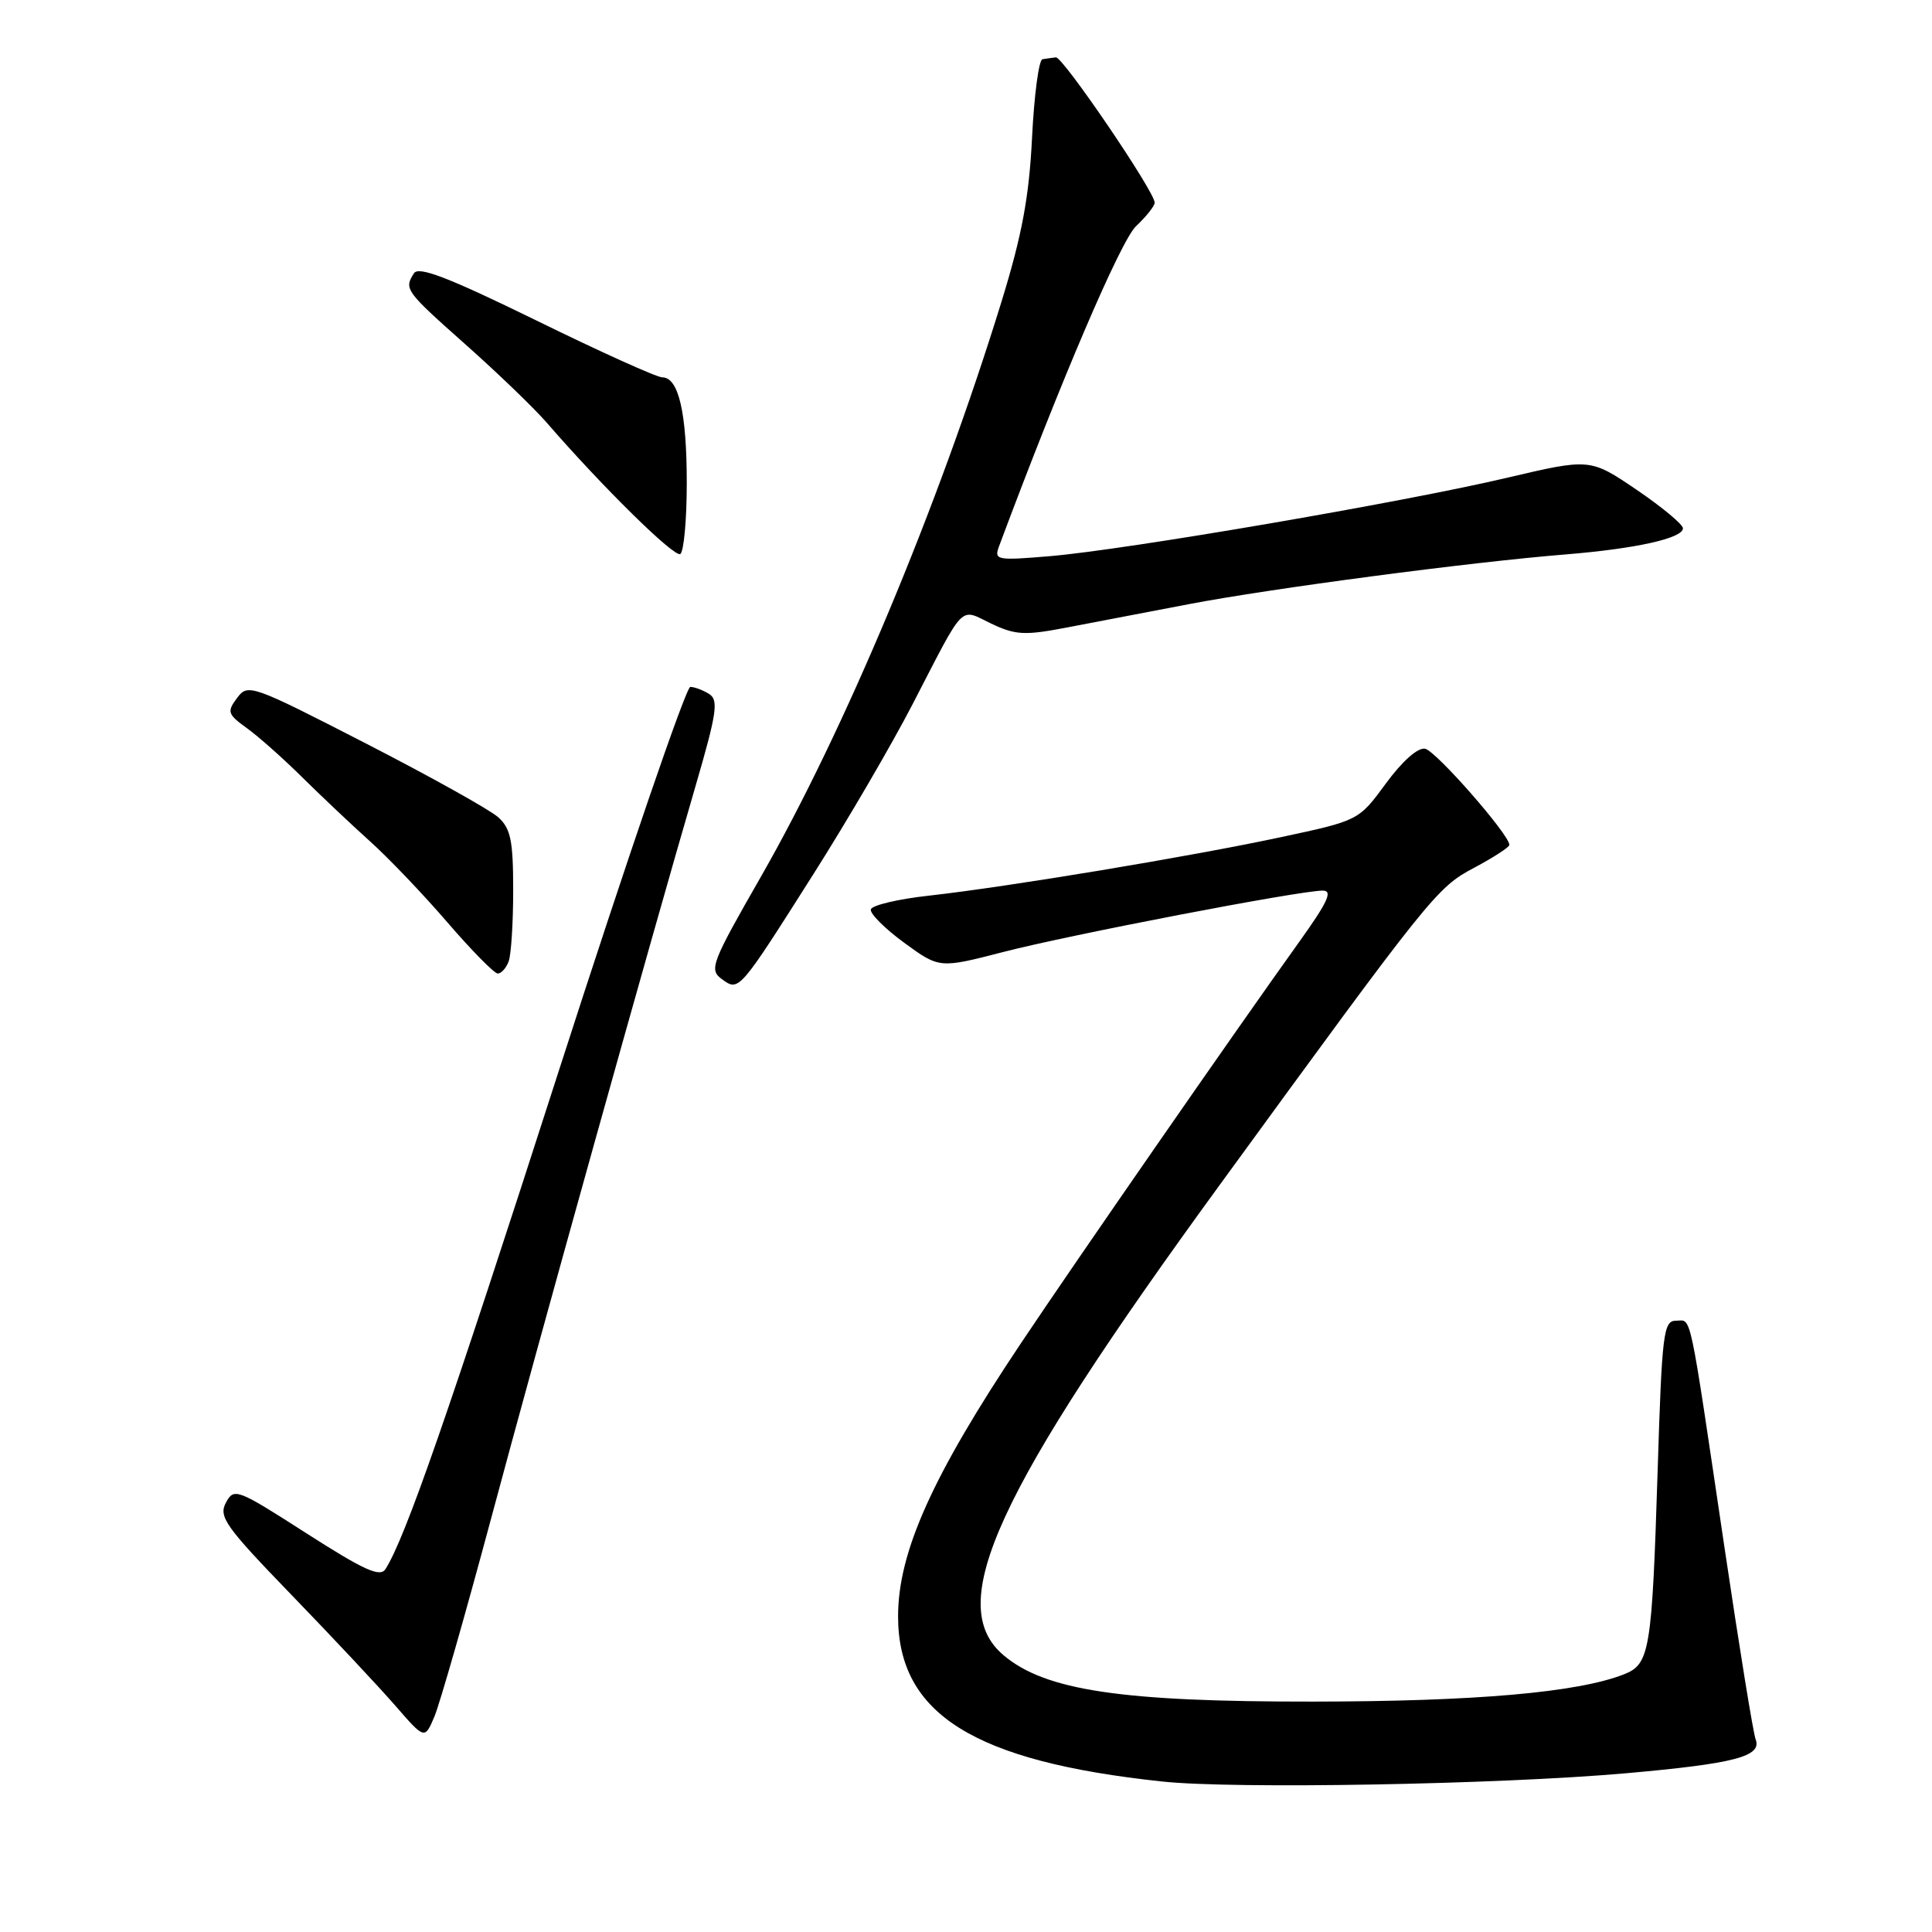 <?xml version="1.0" encoding="UTF-8" standalone="no"?>
<!DOCTYPE svg PUBLIC "-//W3C//DTD SVG 1.1//EN" "http://www.w3.org/Graphics/SVG/1.1/DTD/svg11.dtd" >
<svg xmlns="http://www.w3.org/2000/svg" xmlns:xlink="http://www.w3.org/1999/xlink" version="1.1" viewBox="0 0 256 256">
 <g >
 <path fill="currentColor"
d=" M 215.41 234.97 C 229.86 233.69 233.50 232.74 232.63 230.47 C 232.31 229.64 230.47 218.29 228.53 205.23 C 223.71 172.77 224.19 175.00 222.09 175.00 C 220.42 175.00 220.22 176.56 219.65 194.75 C 218.89 218.85 218.61 220.52 215.15 221.87 C 209.00 224.27 195.50 225.45 174.00 225.47 C 148.59 225.50 138.52 224.00 132.99 219.34 C 125.06 212.67 131.91 197.78 161.69 156.91 C 189.66 118.52 190.41 117.59 195.32 114.99 C 197.89 113.62 200.00 112.26 200.00 111.95 C 200.00 110.60 190.26 99.48 188.83 99.21 C 187.88 99.02 185.80 100.86 183.64 103.81 C 180.04 108.72 180.04 108.72 169.77 110.92 C 157.71 113.50 133.64 117.50 123.08 118.68 C 118.99 119.13 115.54 119.95 115.39 120.50 C 115.25 121.05 117.24 123.04 119.81 124.92 C 124.48 128.33 124.48 128.33 132.99 126.13 C 141.78 123.86 172.15 118.02 175.26 118.01 C 176.64 118.00 175.96 119.48 172.19 124.75 C 163.76 136.51 142.55 167.10 135.27 178.00 C 123.55 195.53 119.00 205.65 119.00 214.18 C 119.00 227.12 129.04 233.40 154.00 236.06 C 163.51 237.08 198.52 236.46 215.41 234.97 Z  M 65.02 201.41 C 71.32 177.87 86.28 124.28 92.15 104.20 C 94.98 94.49 95.24 92.76 93.97 91.96 C 93.16 91.45 92.03 91.02 91.47 91.02 C 90.90 91.01 83.08 113.84 74.09 141.75 C 59.32 187.64 53.70 203.79 51.08 207.91 C 50.37 209.03 48.27 208.08 40.62 203.18 C 31.37 197.25 31.01 197.11 29.93 199.12 C 28.94 200.98 29.87 202.28 38.66 211.37 C 44.07 216.96 50.25 223.56 52.39 226.02 C 56.28 230.50 56.28 230.50 57.58 227.41 C 58.29 225.70 61.64 214.00 65.02 201.41 Z  M 107.81 115.78 C 112.25 108.78 118.16 98.66 120.94 93.28 C 127.98 79.66 127.08 80.59 131.34 82.63 C 134.54 84.15 135.77 84.22 141.25 83.17 C 144.69 82.51 152.00 81.11 157.50 80.06 C 168.42 77.97 194.83 74.48 207.50 73.46 C 216.79 72.70 223.00 71.32 223.00 70.00 C 223.00 69.49 220.23 67.19 216.85 64.89 C 210.69 60.72 210.69 60.72 199.59 63.33 C 185.87 66.56 149.29 72.83 139.17 73.69 C 132.07 74.29 131.70 74.22 132.37 72.41 C 140.55 50.47 148.51 31.87 150.53 29.97 C 151.89 28.69 153.00 27.29 153.00 26.85 C 153.00 25.39 140.83 7.50 139.91 7.60 C 139.41 7.66 138.61 7.77 138.13 7.85 C 137.65 7.93 137.03 12.61 136.75 18.25 C 136.36 26.14 135.42 31.16 132.68 40.05 C 124.30 67.21 111.90 96.83 100.79 116.23 C 94.29 127.57 93.94 128.48 95.61 129.71 C 97.93 131.40 97.83 131.52 107.81 115.78 Z  M 67.39 127.42 C 67.73 126.55 68.00 122.29 68.00 117.96 C 68.00 111.38 67.67 109.78 66.02 108.29 C 64.93 107.31 57.03 102.90 48.46 98.50 C 33.29 90.71 32.85 90.55 31.41 92.49 C 30.05 94.31 30.16 94.64 32.72 96.49 C 34.25 97.59 37.55 100.52 40.05 103.00 C 42.55 105.47 46.60 109.30 49.05 111.50 C 51.50 113.70 56.12 118.54 59.31 122.25 C 62.51 125.96 65.50 129.00 65.96 129.00 C 66.41 129.00 67.06 128.29 67.39 127.42 Z  M 91.00 64.01 C 91.00 54.67 89.92 50.00 87.75 50.00 C 87.03 50.00 79.52 46.61 71.06 42.46 C 59.41 36.76 55.47 35.24 54.85 36.21 C 53.52 38.31 53.68 38.53 61.70 45.66 C 65.94 49.42 70.77 54.08 72.44 56.00 C 79.82 64.52 89.36 73.90 90.14 73.41 C 90.61 73.12 91.00 68.89 91.00 64.01 Z "/>
</g>
</svg>